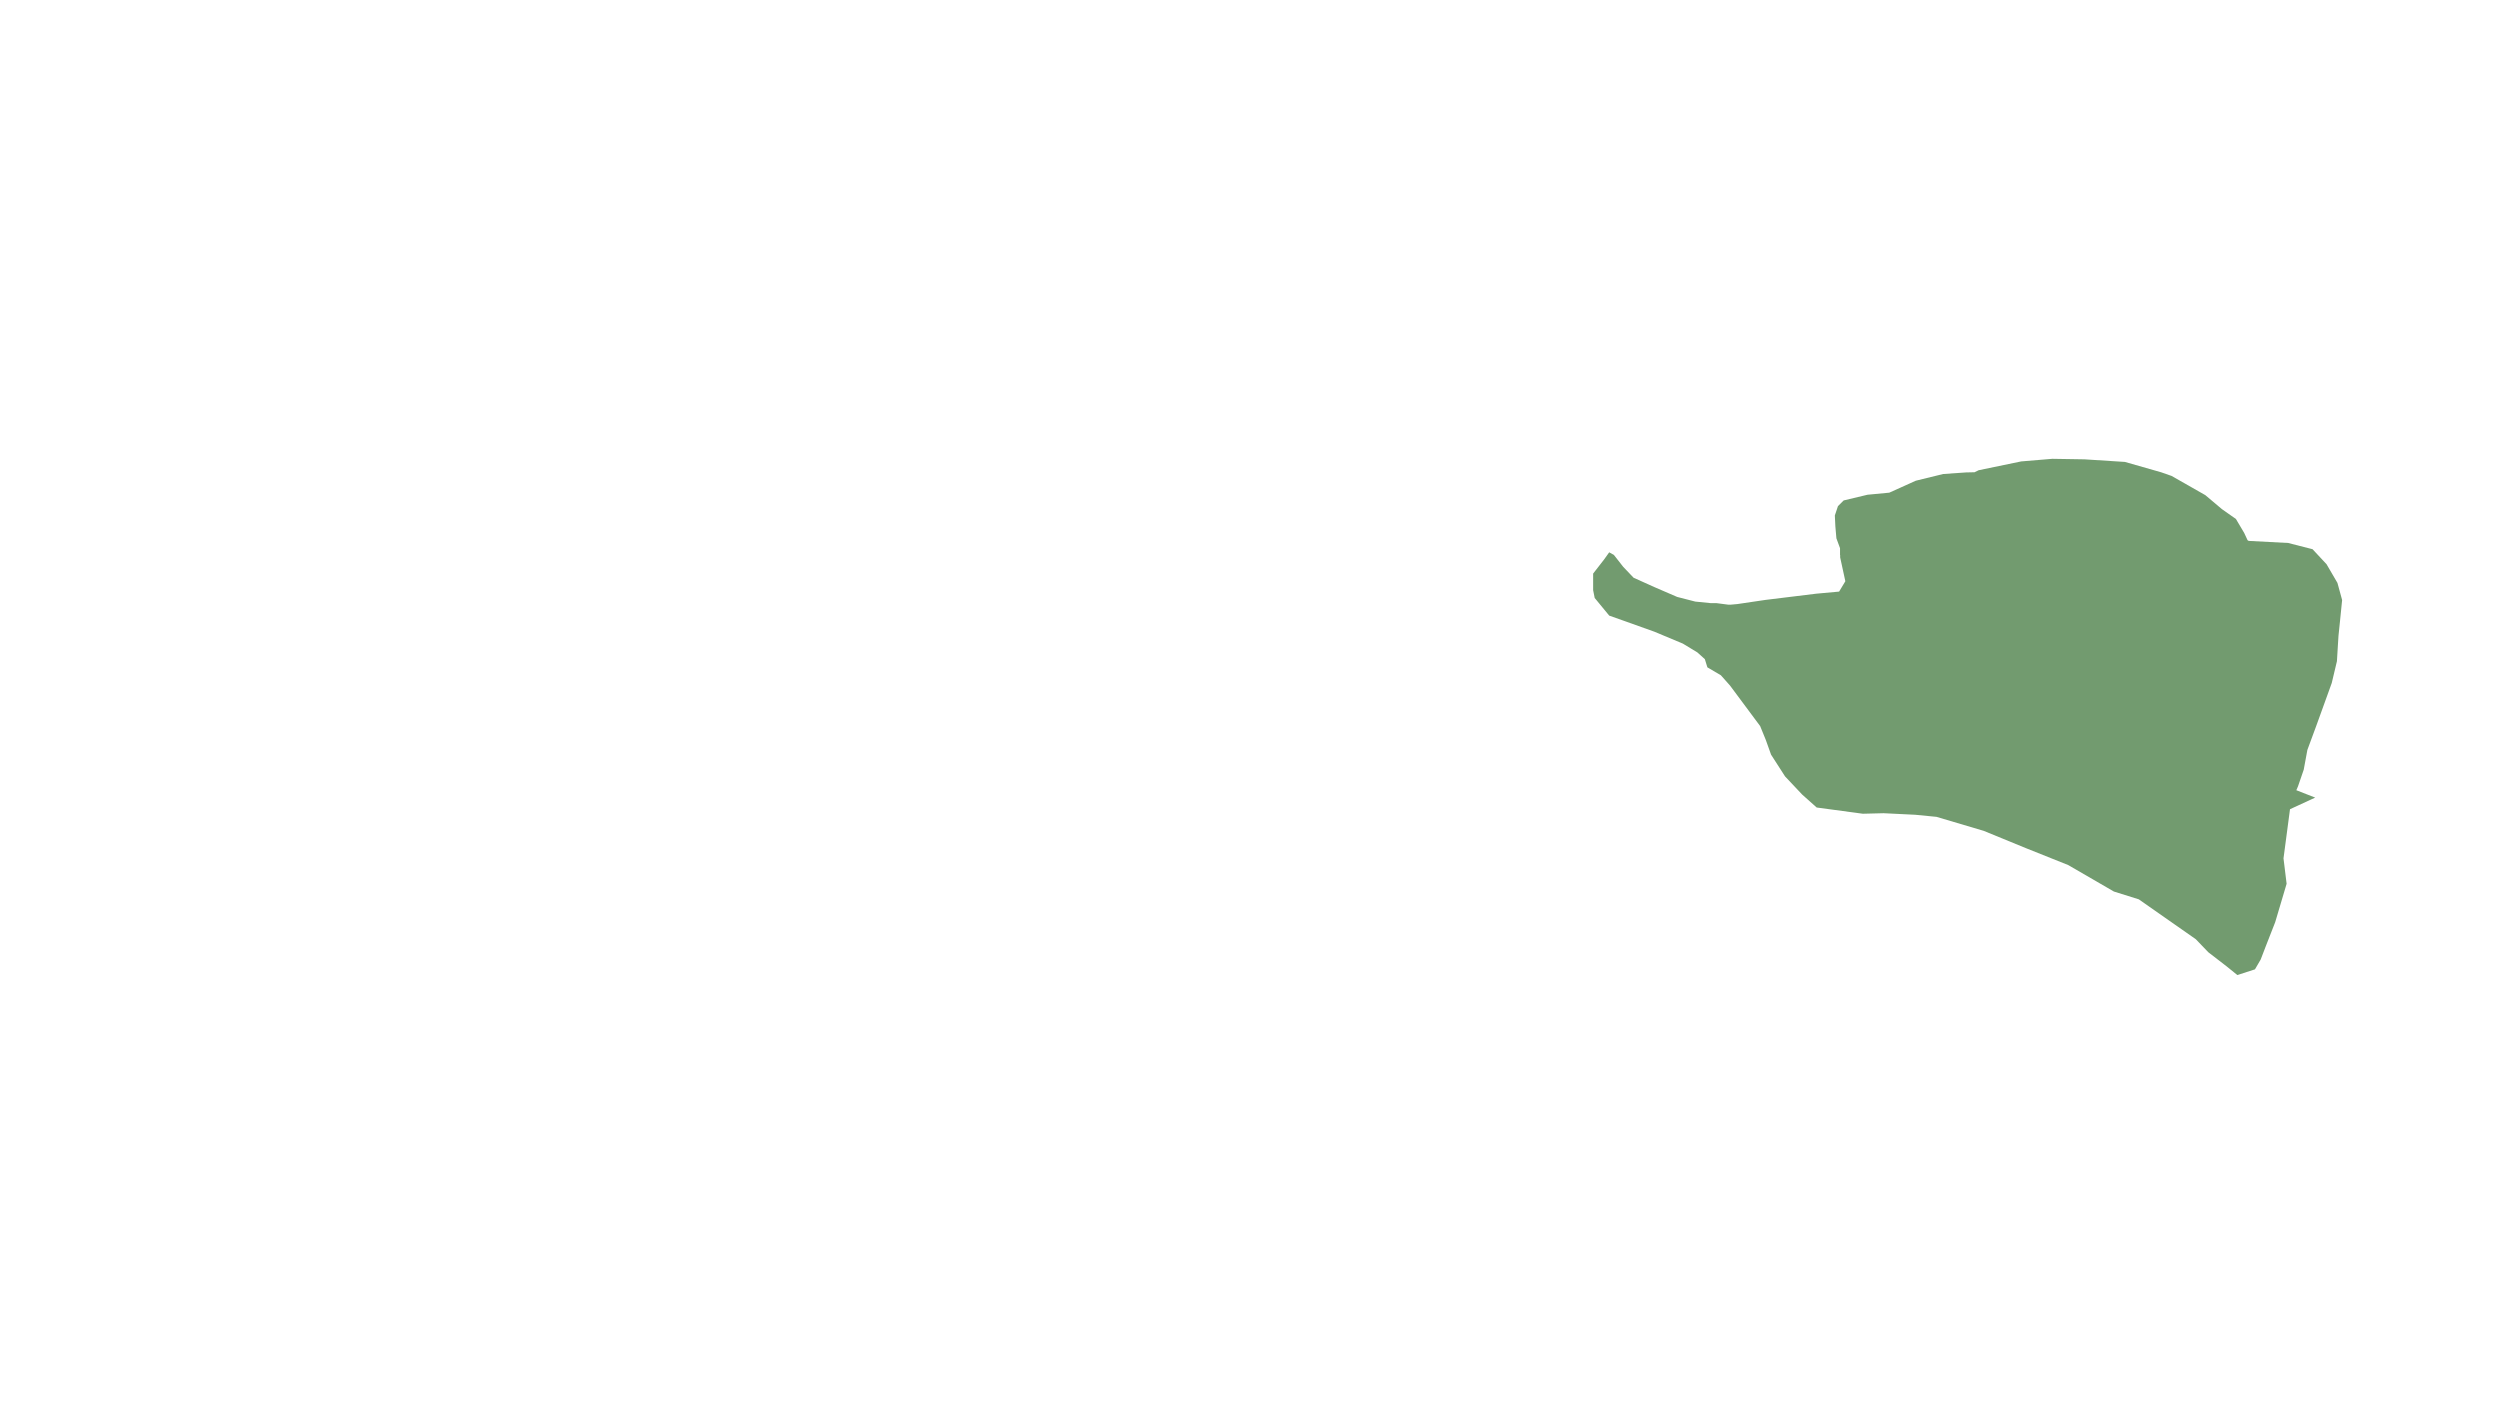 <?xml version="1.0" encoding="UTF-8"?><svg id="a" xmlns="http://www.w3.org/2000/svg" width="1920" height="1080" viewBox="0 0 1920 1080"><polygon points="1795.16 447.68 1786.8 433.34 1776.04 421.79 1757.32 417.01 1727.04 415.41 1726.14 414.89 1723.56 409.34 1717.19 398.58 1706.43 391.01 1693.68 380.26 1667.79 365.52 1659.82 362.73 1631.94 354.76 1600.87 352.77 1576.17 352.37 1552.27 354.37 1519.6 361.14 1516.45 362.68 1509.94 362.83 1492.41 364.03 1471.3 369.2 1450.99 378.37 1434.25 379.96 1415.93 384.34 1411.55 388.72 1409.16 395.89 1409.56 404.26 1410.35 413.42 1413.14 420.99 1413.14 426.17 1413.24 426.28 1413.24 428.06 1417.22 446.39 1412.44 454.35 1394.92 455.95 1355.88 460.73 1334.37 463.91 1328.89 464.41 1327.5 464.41 1318.33 463.22 1313.95 463.22 1302 462.02 1288.06 458.44 1270.53 450.87 1254.6 443.7 1246.63 435.33 1239.46 426.17 1235.87 424.18 1231.89 429.75 1223.53 440.51 1223.53 453.26 1224.72 459.23 1235.87 472.78 1248.22 477.16 1270.53 485.13 1292.44 494.29 1303.59 501.06 1309.33 506.24 1311.26 512.51 1321.63 518.61 1328.69 526.55 1351.8 557.63 1356.18 568.38 1360.16 579.54 1370.92 596.27 1384.06 610.21 1395.22 620.17 1430.67 624.95 1446.6 624.55 1470.9 625.74 1487.24 627.34 1523.49 638.09 1556.55 651.64 1588.42 664.38 1623.47 684.7 1642.59 690.68 1686.41 721.35 1695.97 731.31 1709.91 742.06 1718.28 748.84 1731.82 744.45 1736.21 736.89 1740.19 726.53 1747.36 708.2 1756.12 678.73 1753.73 659.21 1758.72 621.48 1778.07 612.55 1763.59 606.89 1764.89 603.84 1769.27 591.09 1772.06 575.95 1778.83 557.63 1785.6 538.9 1790.78 524.56 1794.76 507.83 1795.56 494.69 1795.96 488.31 1797.15 476.76 1798.75 460.83 1795.16 447.68" style="fill:#729b6f; fill-rule:evenodd; stroke-width:0px;"/></svg>
